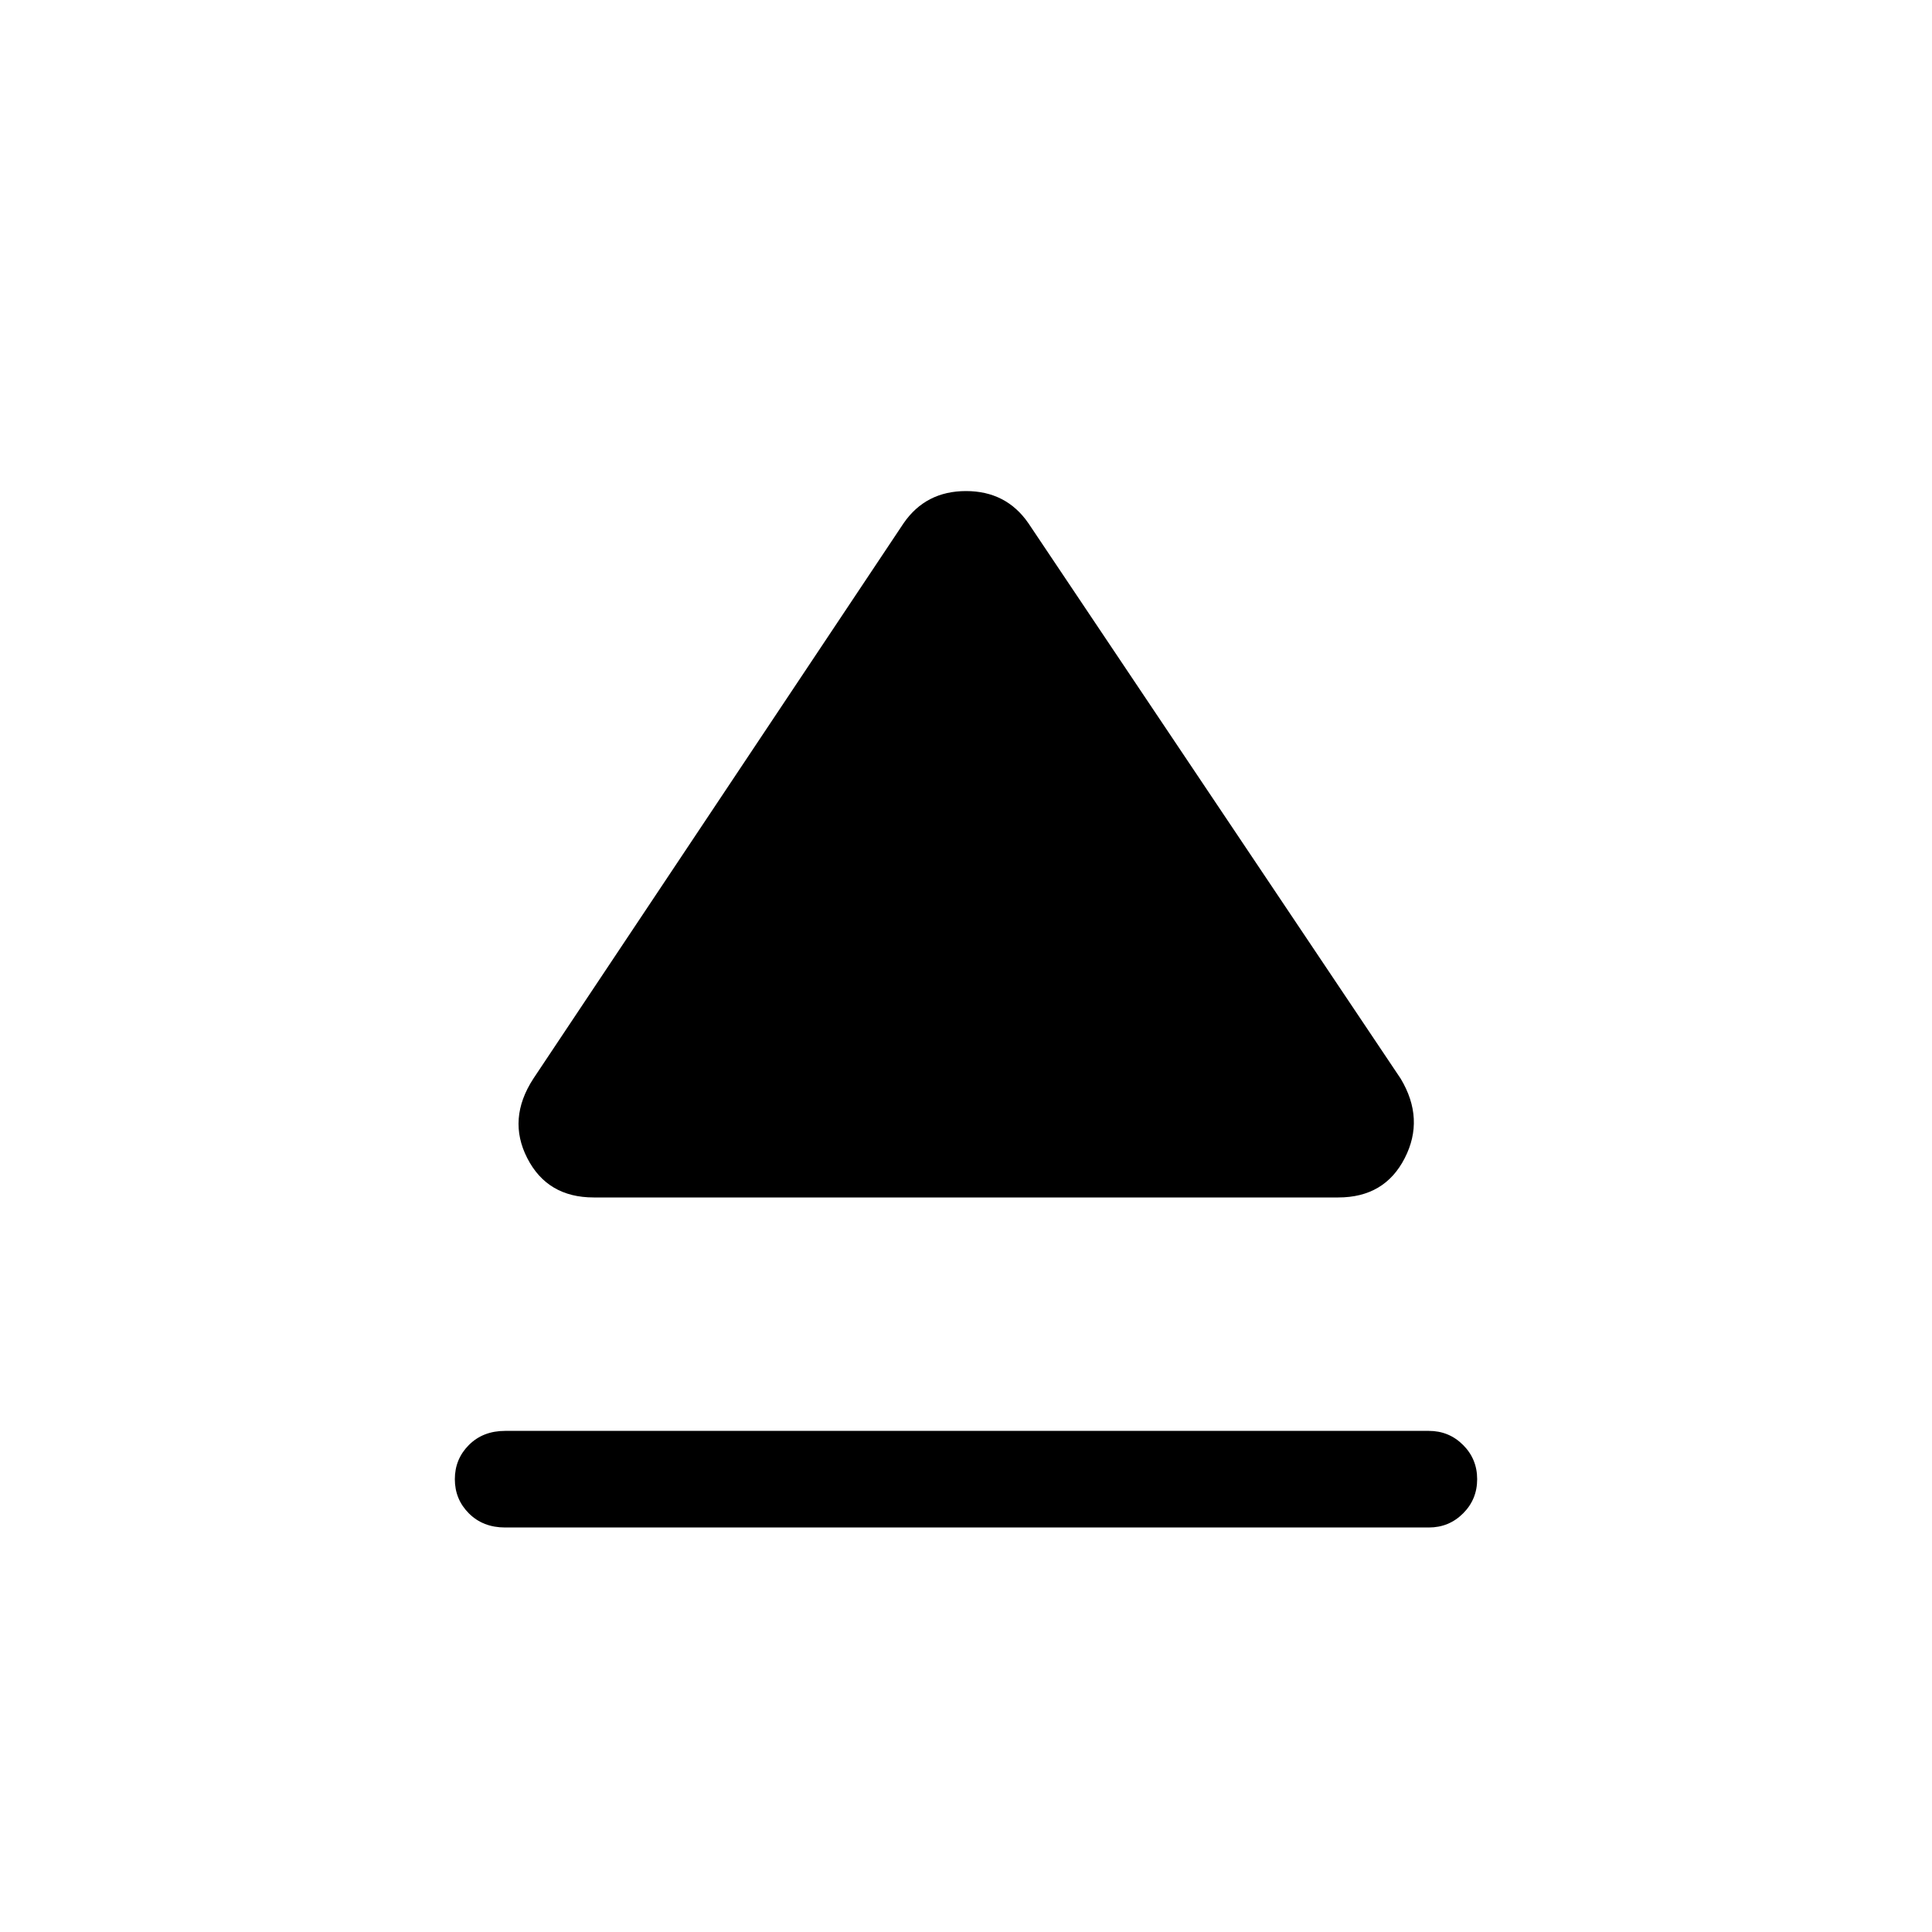 <svg xmlns="http://www.w3.org/2000/svg" height="40" width="40"><path d="M10.458 31.625q-.458 0-.75-.292-.291-.291-.291-.708t.291-.708q.292-.292.75-.292h19.125q.417 0 .709.292.291.291.291.708t-.291.708q-.292.292-.709.292Zm1.834-6.833q-.959 0-1.375-.813-.417-.812.125-1.646l7.666-11.5q.459-.666 1.292-.666t1.292.666L29 22.333q.5.834.083 1.646-.416.813-1.375.813Z"/></svg>